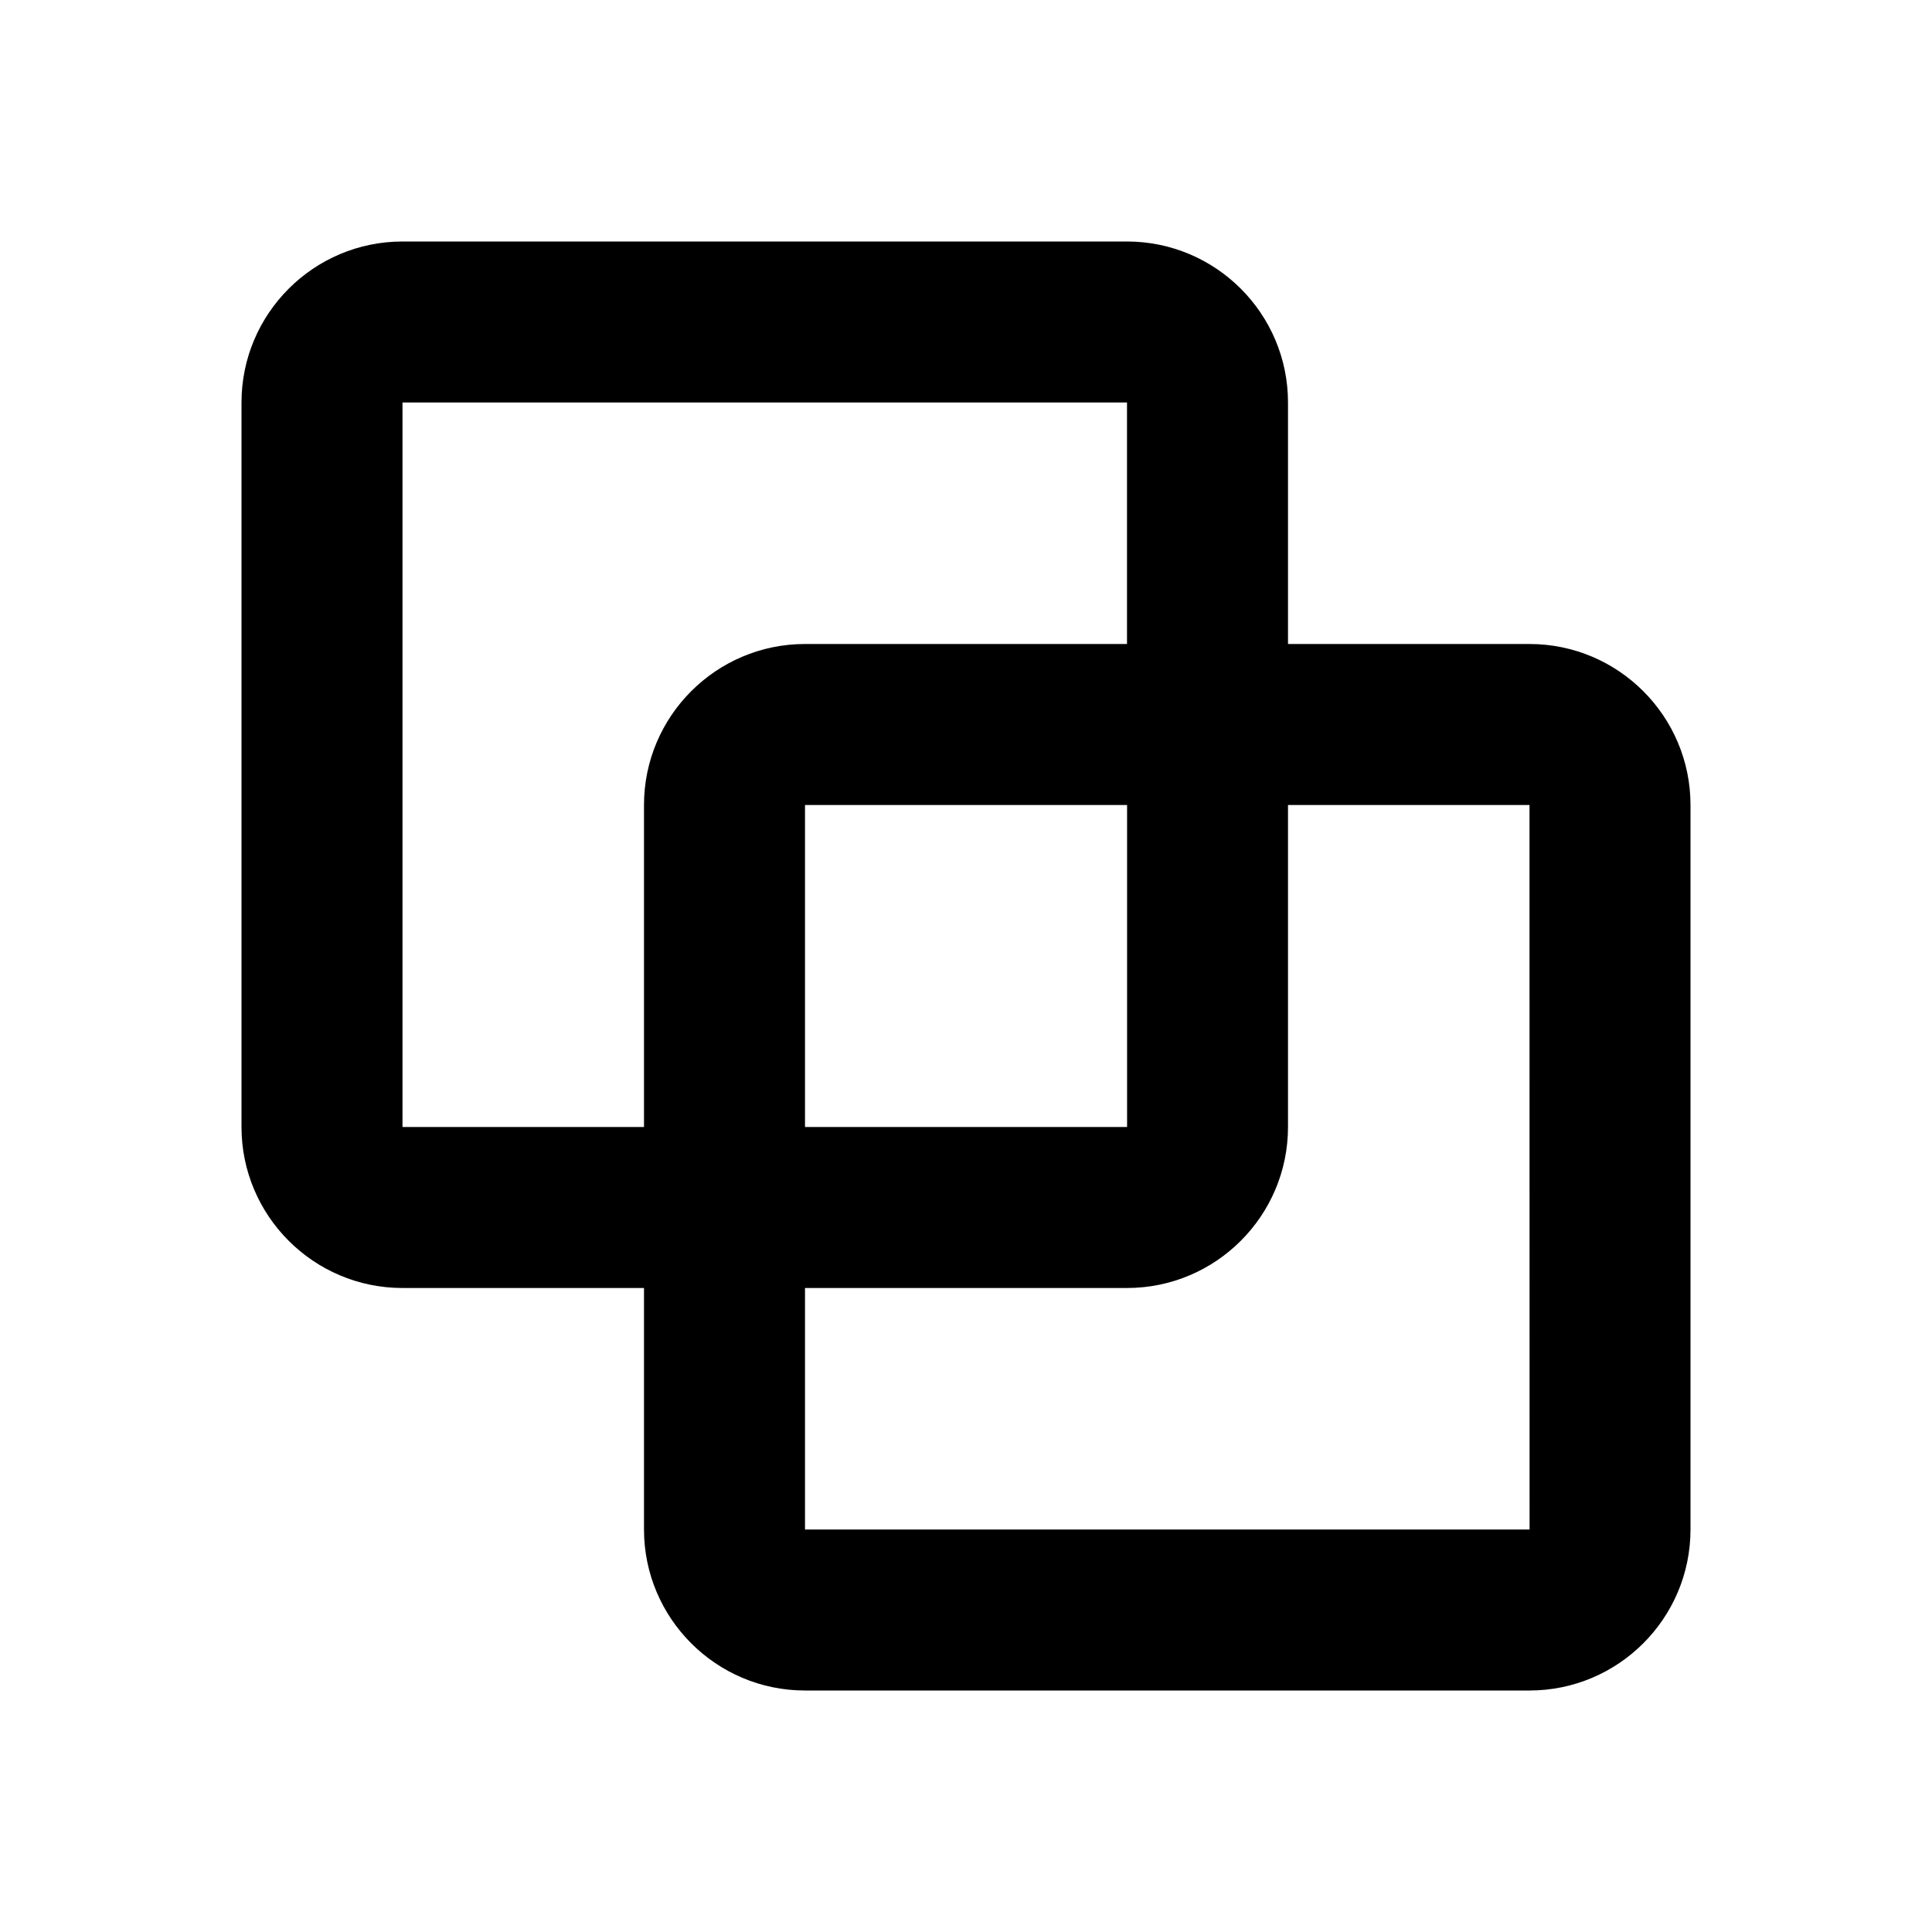 <svg width="24" height="24" viewBox="0 0 24 24" fill="none" xmlns="http://www.w3.org/2000/svg">
<path d="M21 19V10C21 8.897 20.103 8 19 8H16V5C16 3.897 15.103 3 14 3H5C3.897 3 3 3.897 3 5V14C3 15.103 3.897 16 5 16H8V19C8 20.103 8.897 21 10 21H19C20.103 21 21 20.103 21 19ZM5 14V5H14V8H10C8.897 8 8 8.897 8 10V14H5ZM14.001 14H10V10H14.001V14ZM10 16H14C15.103 16 16 15.103 16 14V10H19L19.001 19H10V16Z" fill="black"/>
</svg>
